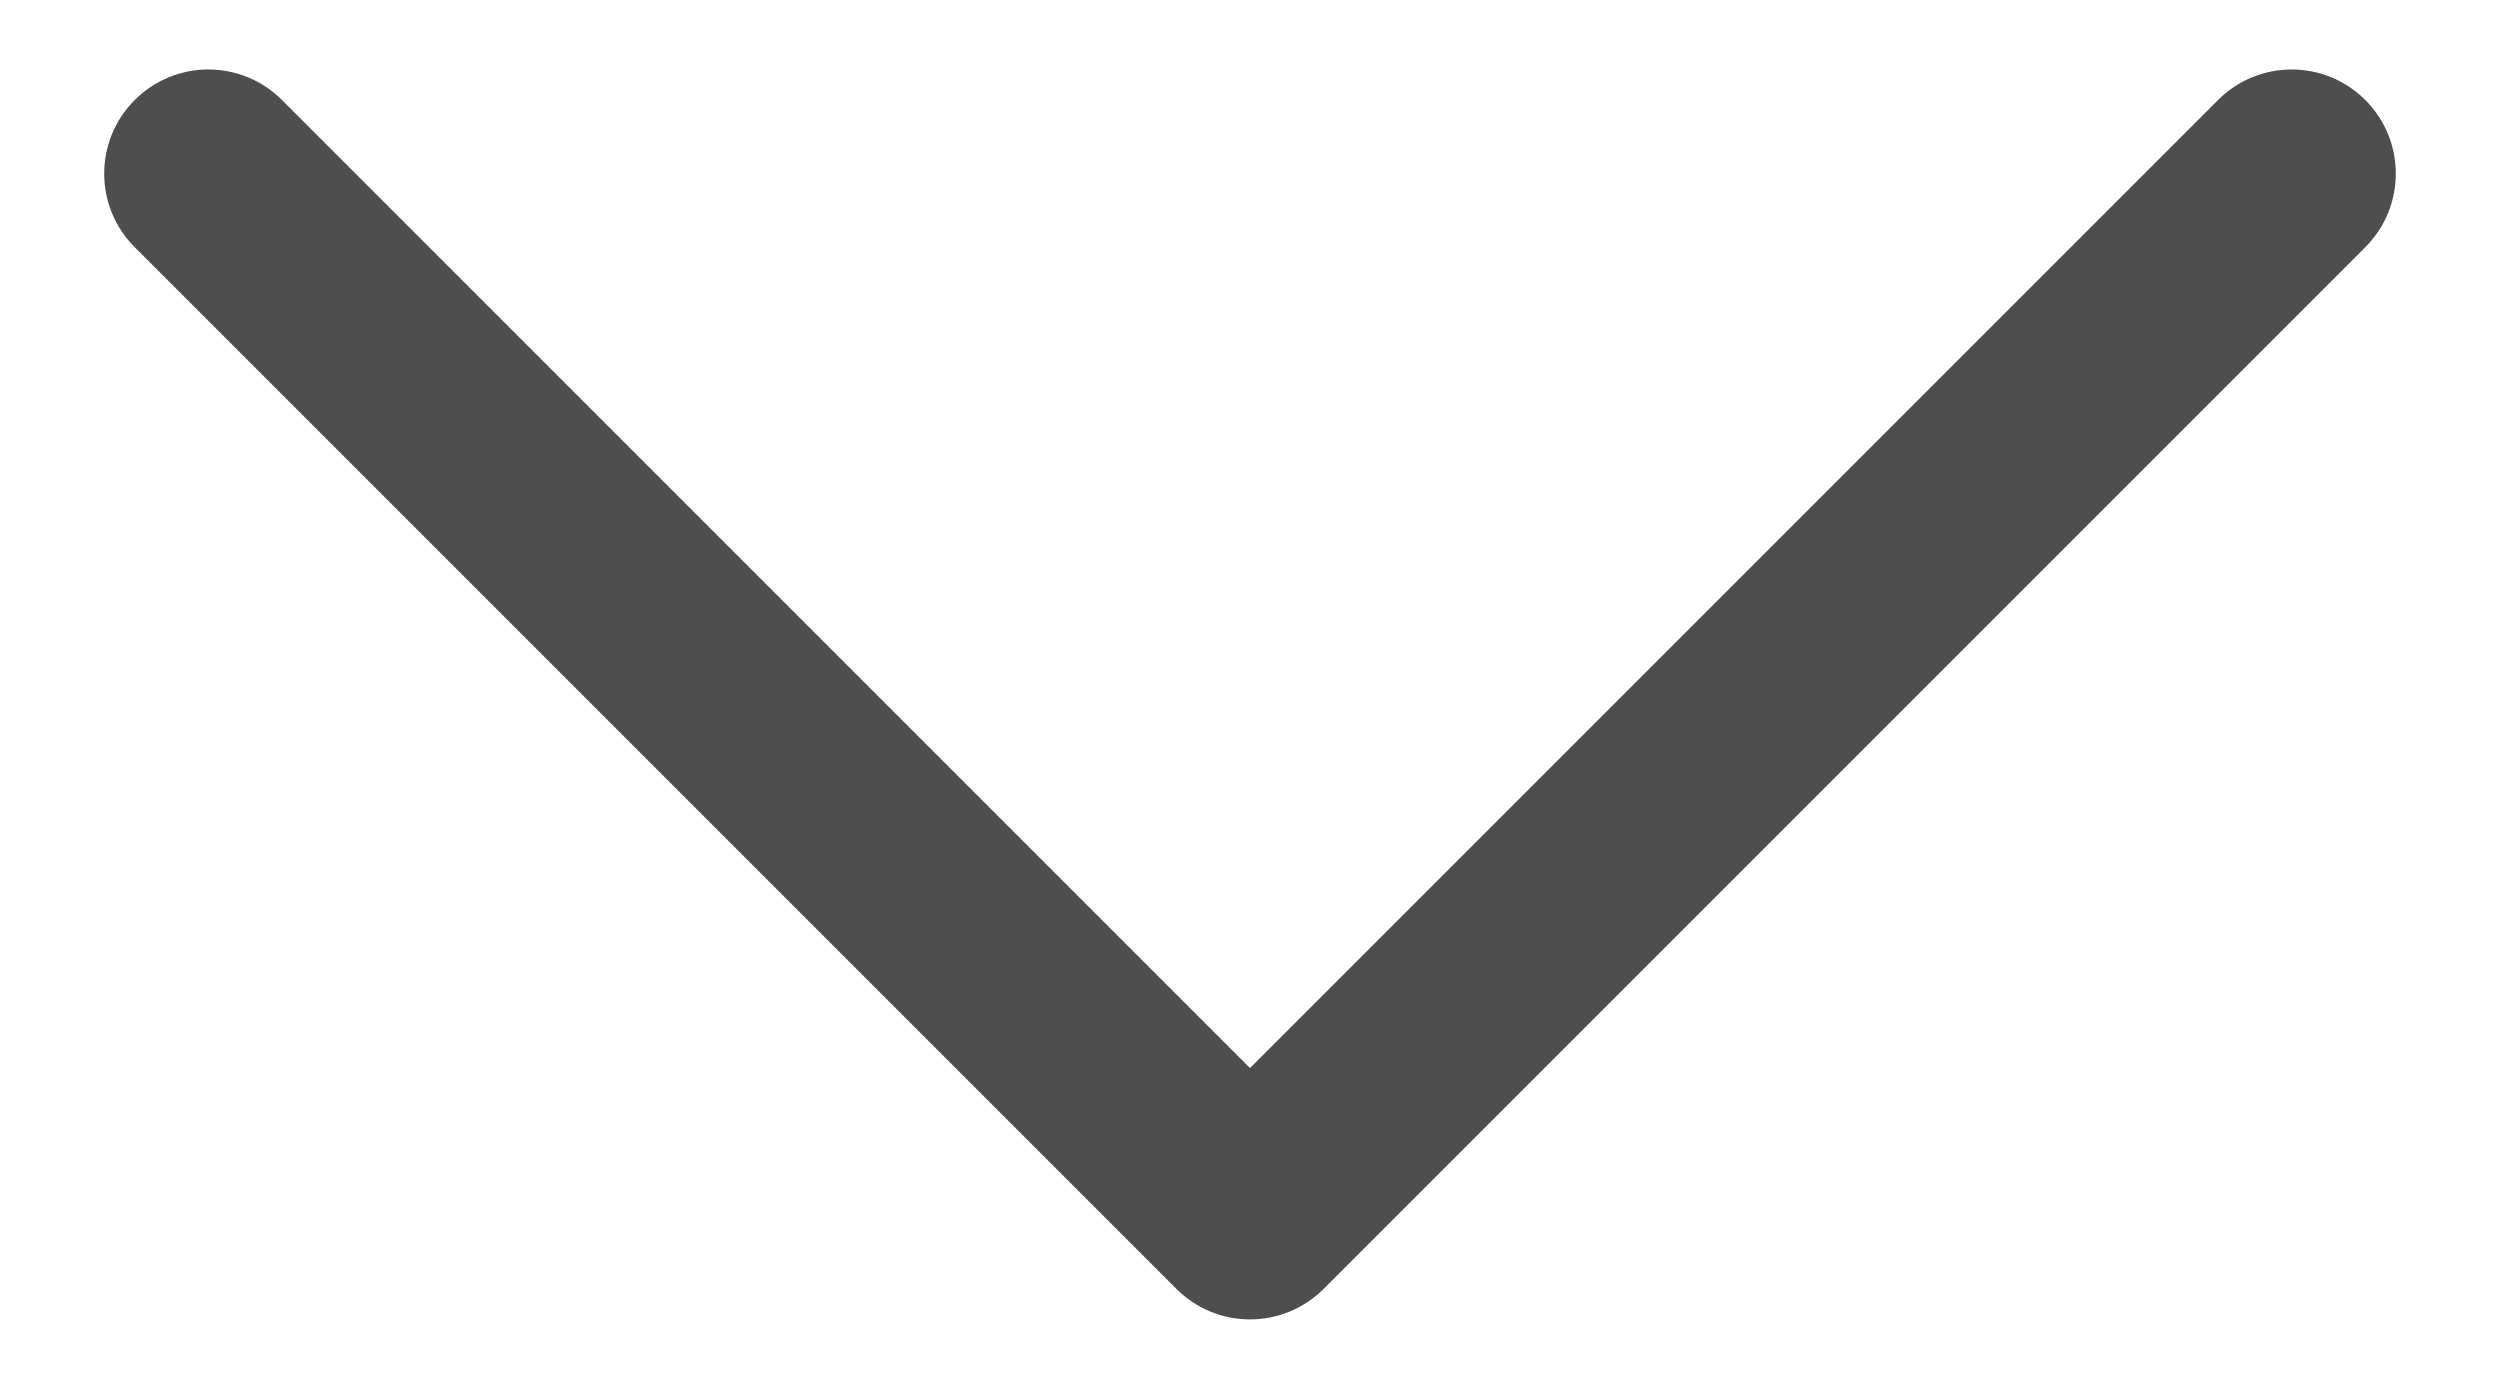 <svg width="18" height="10" viewBox="0 0 18 10" fill="none" xmlns="http://www.w3.org/2000/svg">
<path d="M17.03 1.78C17.323 1.487 17.323 1.013 17.03 0.72C16.737 0.427 16.263 0.427 15.97 0.72L17.03 1.78ZM9 8.75L8.47 9.28C8.763 9.573 9.237 9.573 9.53 9.28L9 8.75ZM2.03 0.72C1.737 0.427 1.263 0.427 0.97 0.72C0.677 1.013 0.677 1.487 0.97 1.78L2.03 0.72ZM15.97 0.72L8.47 8.22L9.53 9.28L17.03 1.78L15.97 0.72ZM9.53 8.22L2.03 0.72L0.97 1.78L8.47 9.28L9.53 8.22Z" fill="#4E4E4E"/>
</svg>
